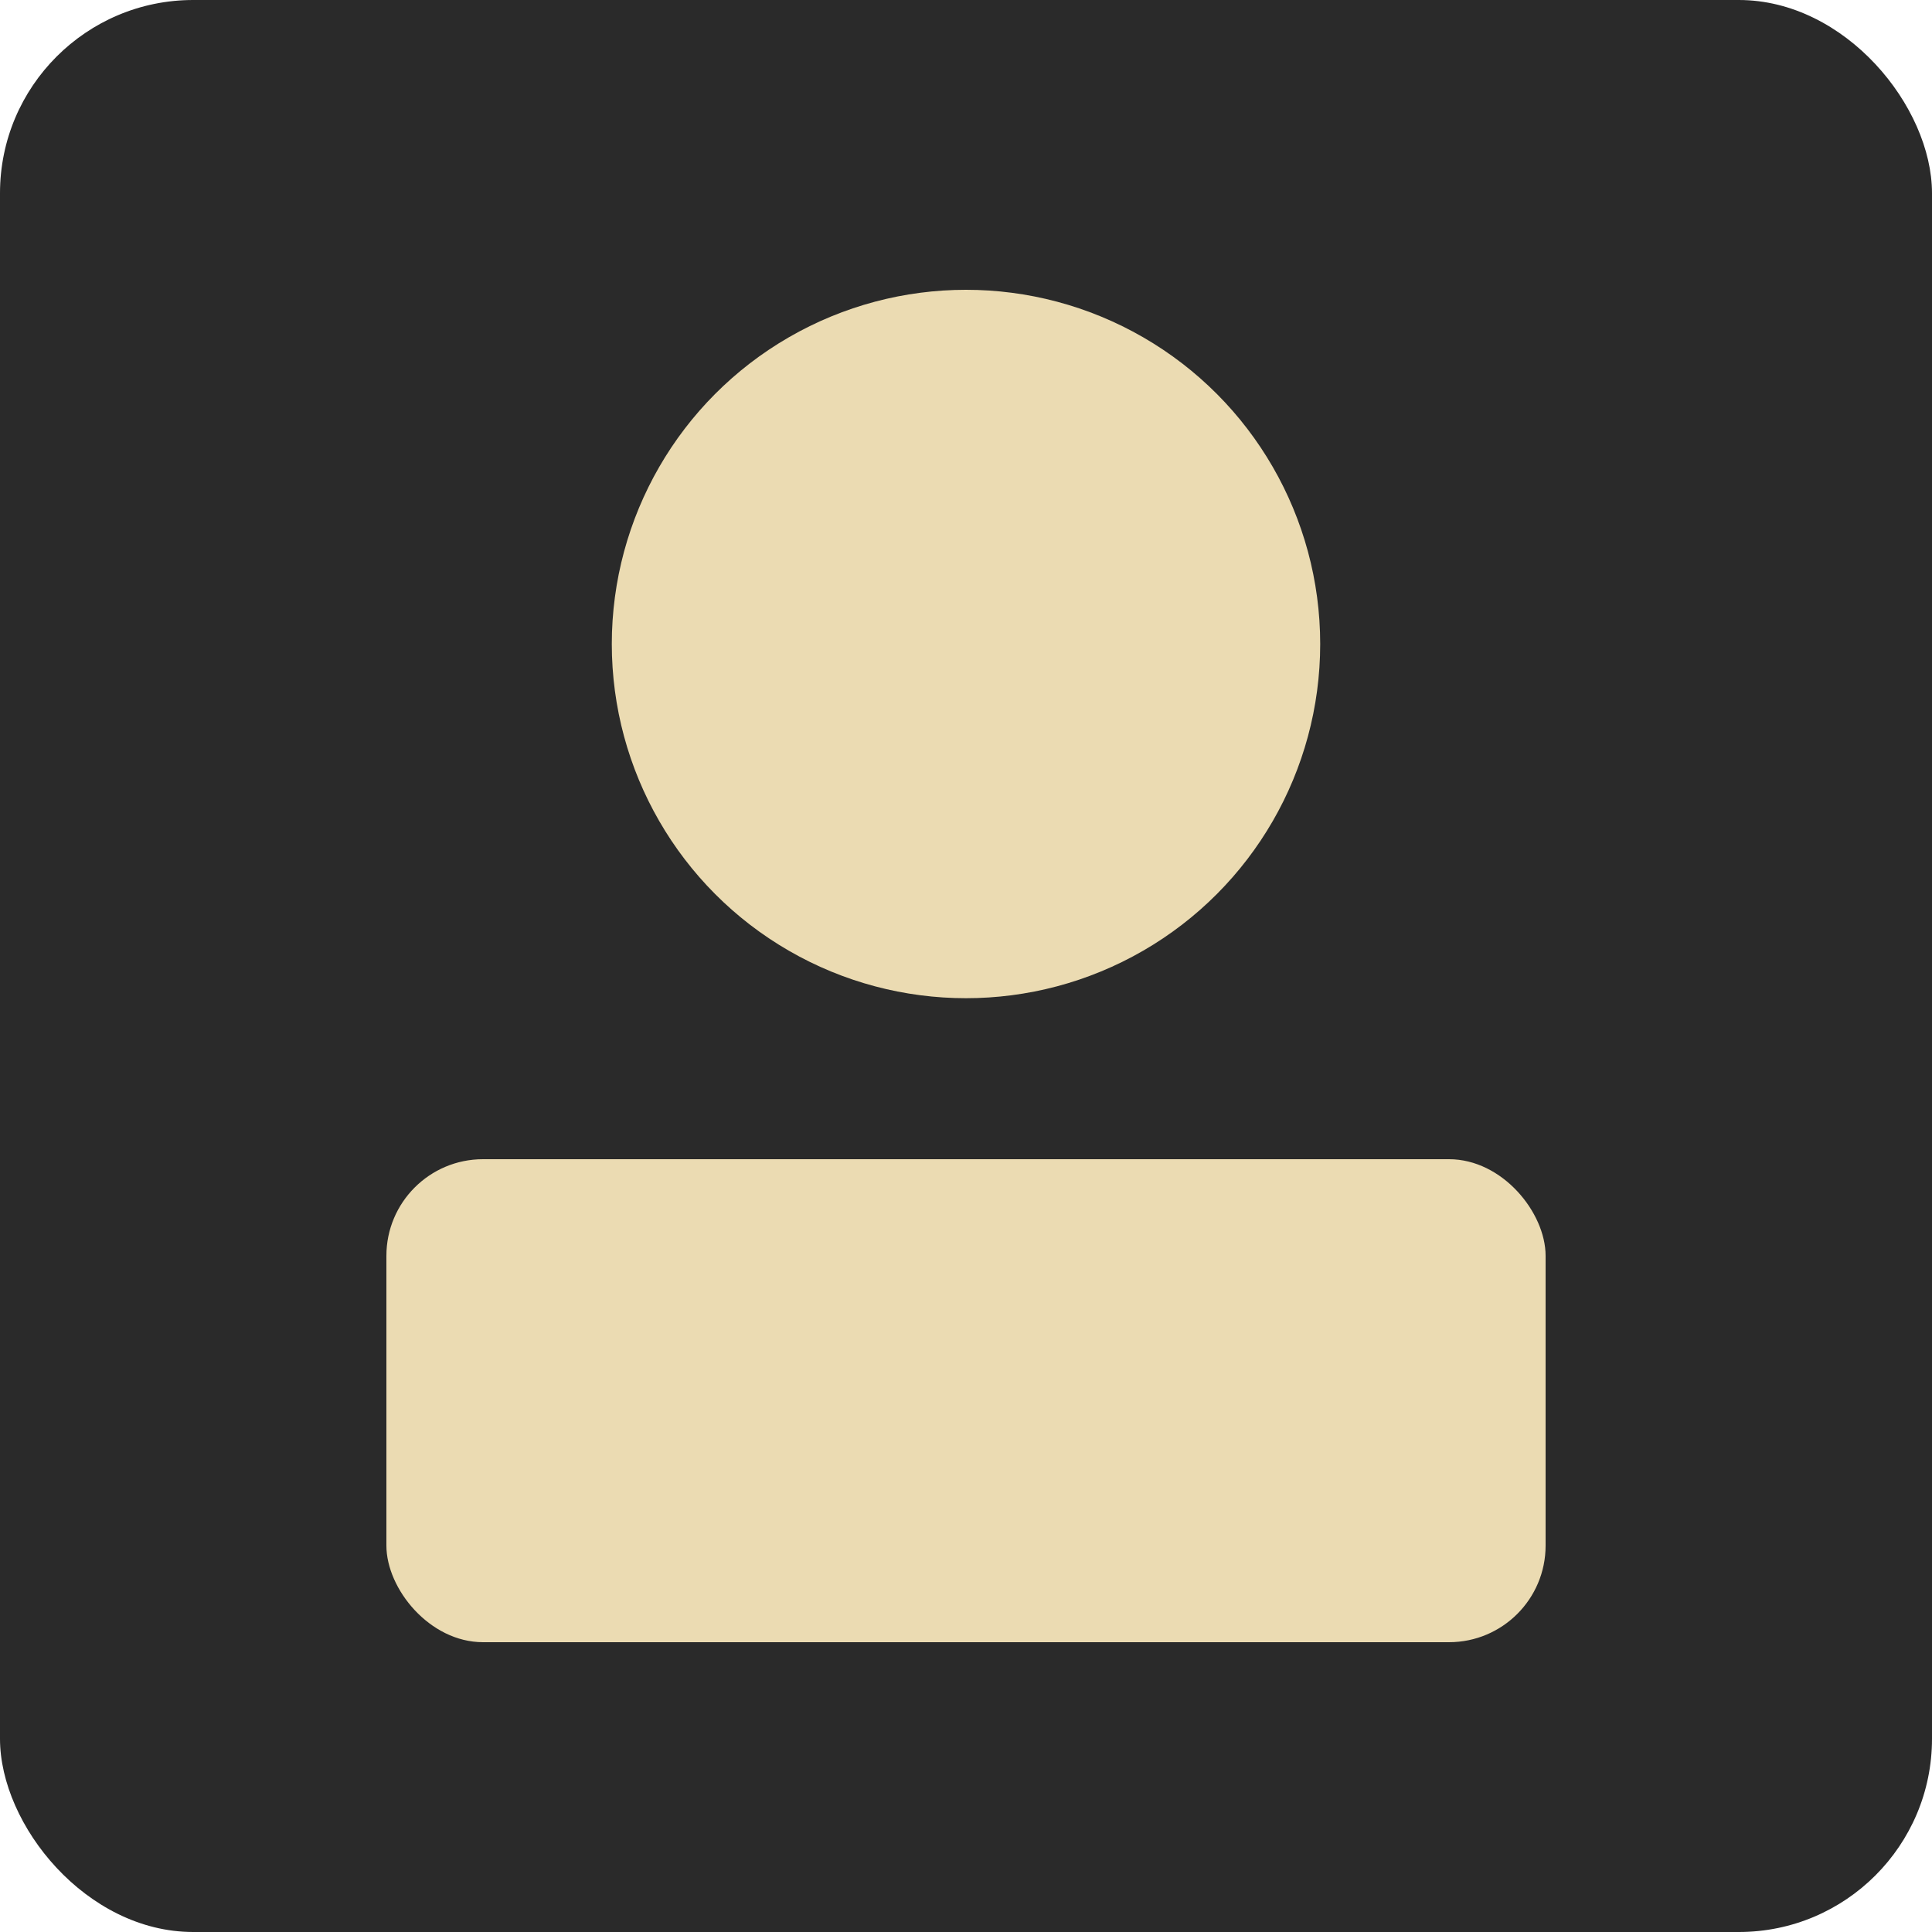 <svg xmlns="http://www.w3.org/2000/svg" width="240" height="240" viewBox="0 0 120 120">
  <rect width="120" height="120" rx="12" fill="#2a2a2a" />
  <circle cx="60" cy="40" r="22" fill="#ebdbb2" />
  <rect x="24" y="72" width="72" height="30" rx="6" fill="#ebdbb2" />
</svg>